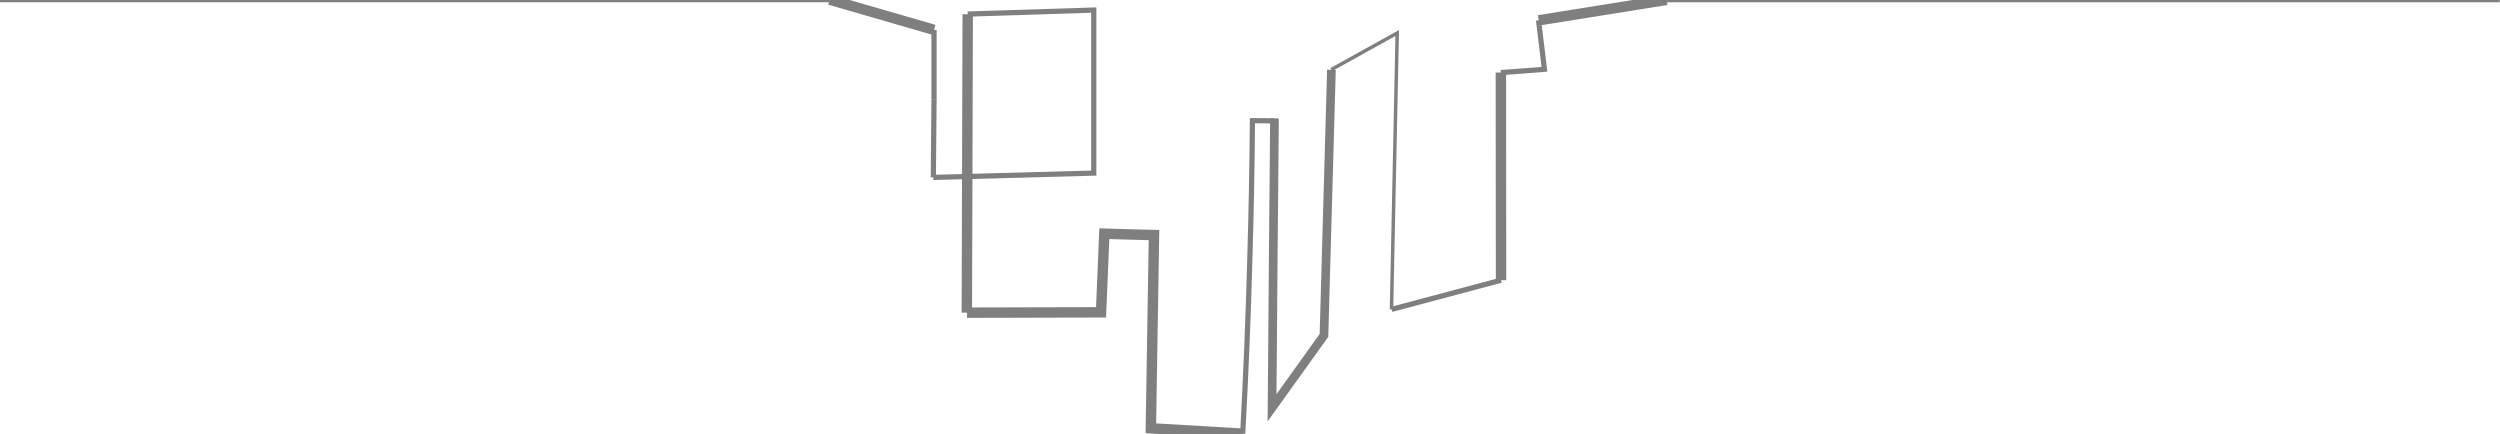 <?xml version="1.0" encoding="utf-8"?>
<!-- Generator: Adobe Illustrator 24.3.0, SVG Export Plug-In . SVG Version: 6.00 Build 0)  -->
<svg version="1.1" id="Слой_1" xmlns="http://www.w3.org/2000/svg" xmlns:xlink="http://www.w3.org/1999/xlink" x="0px" y="0px"
	 viewBox="0 0 1440 250" style="enable-background:new 0 0 1440 250;" xml:space="preserve">
<style type="text/css">
	.st0{opacity:0.5;}
	.st1{fill:none;stroke:#000000;stroke-width:3;stroke-miterlimit:10;}
	.st2{fill:none;stroke:#000000;stroke-width:6;stroke-miterlimit:10;}
	.st3{fill:none;stroke:#000000;stroke-width:2;stroke-miterlimit:10;}
	.st4{fill:none;stroke:#000000;stroke-width:5;stroke-miterlimit:10;}
</style>
<g class="st0">
	<path class="st1" d="M959.9-0.2c160,0,320,0,480,0"/>
	<path class="st2" d="M886.3,11.7c24.6-3.9,49.1-7.9,73.7-11.8"/>
	<path class="st1" d="M864.5,41.8c8.4-0.6,16.8-1.2,25.1-1.9c-1.1-9.4-2.3-18.8-3.4-28.2"/>
	<path class="st2" d="M864.6,161.4c0-39.9-0.1-79.7-0.1-119.6"/>
	<path class="st1" d="M801.6,178.2c21-5.6,42-11.2,63-16.8"/>
	<path class="st3" d="M766.8,40.1c12.7-7,25.4-14.1,38-21.1c-1.1,53.1-2.2,106.1-3.3,159.2"/>
	<path class="st4" d="M734.1,68.2c-0.5,55.6-1,111.1-1.4,166.7c10-13.9,19.9-27.8,29.9-41.7c1.4-51,2.9-102,4.3-153"/>
	<path class="st1" d="M715.8,249.8c1.8-33,3.2-66.6,4.1-100.7c0.8-26.9,1.3-53.4,1.5-79.6c4.2,0,8.4,0.1,12.6,0.1"/>
	<path class="st2" d="M557,180.1c25.7-0.1,51.5-0.1,77.2-0.2c0.6-15.1,1.3-30.2,1.9-45.3c9.5,0.3,19.1,0.6,28.6,0.8
		c-0.6,37.1-1.2,74.2-1.8,111.3c17.6,1,35.2,2.1,52.9,3.1"/>
	<path class="st2" d="M557.4,8.2c-0.2,57.3-0.3,114.6-0.5,171.9"/>
	<path class="st1" d="M537.6,102.2c30.8-0.8,61.6-1.7,92.4-2.5c0-31.3,0-62.6,0-93.9c-24.2,0.8-48.4,1.5-72.6,2.3"/>
	<path class="st1" d="M538,57.1c-0.1,15-0.3,30.1-0.4,45.1"/>
	<path class="st1" d="M538,17.2c0,13.3,0,26.6,0,39.9"/>
	<path class="st2" d="M477.9-0.2c20,5.8,40.1,11.6,60.1,17.4"/>
	<line class="st1" x1="-0.1" y1="-0.2" x2="477.9" y2="-0.2"/>
</g>
</svg>
